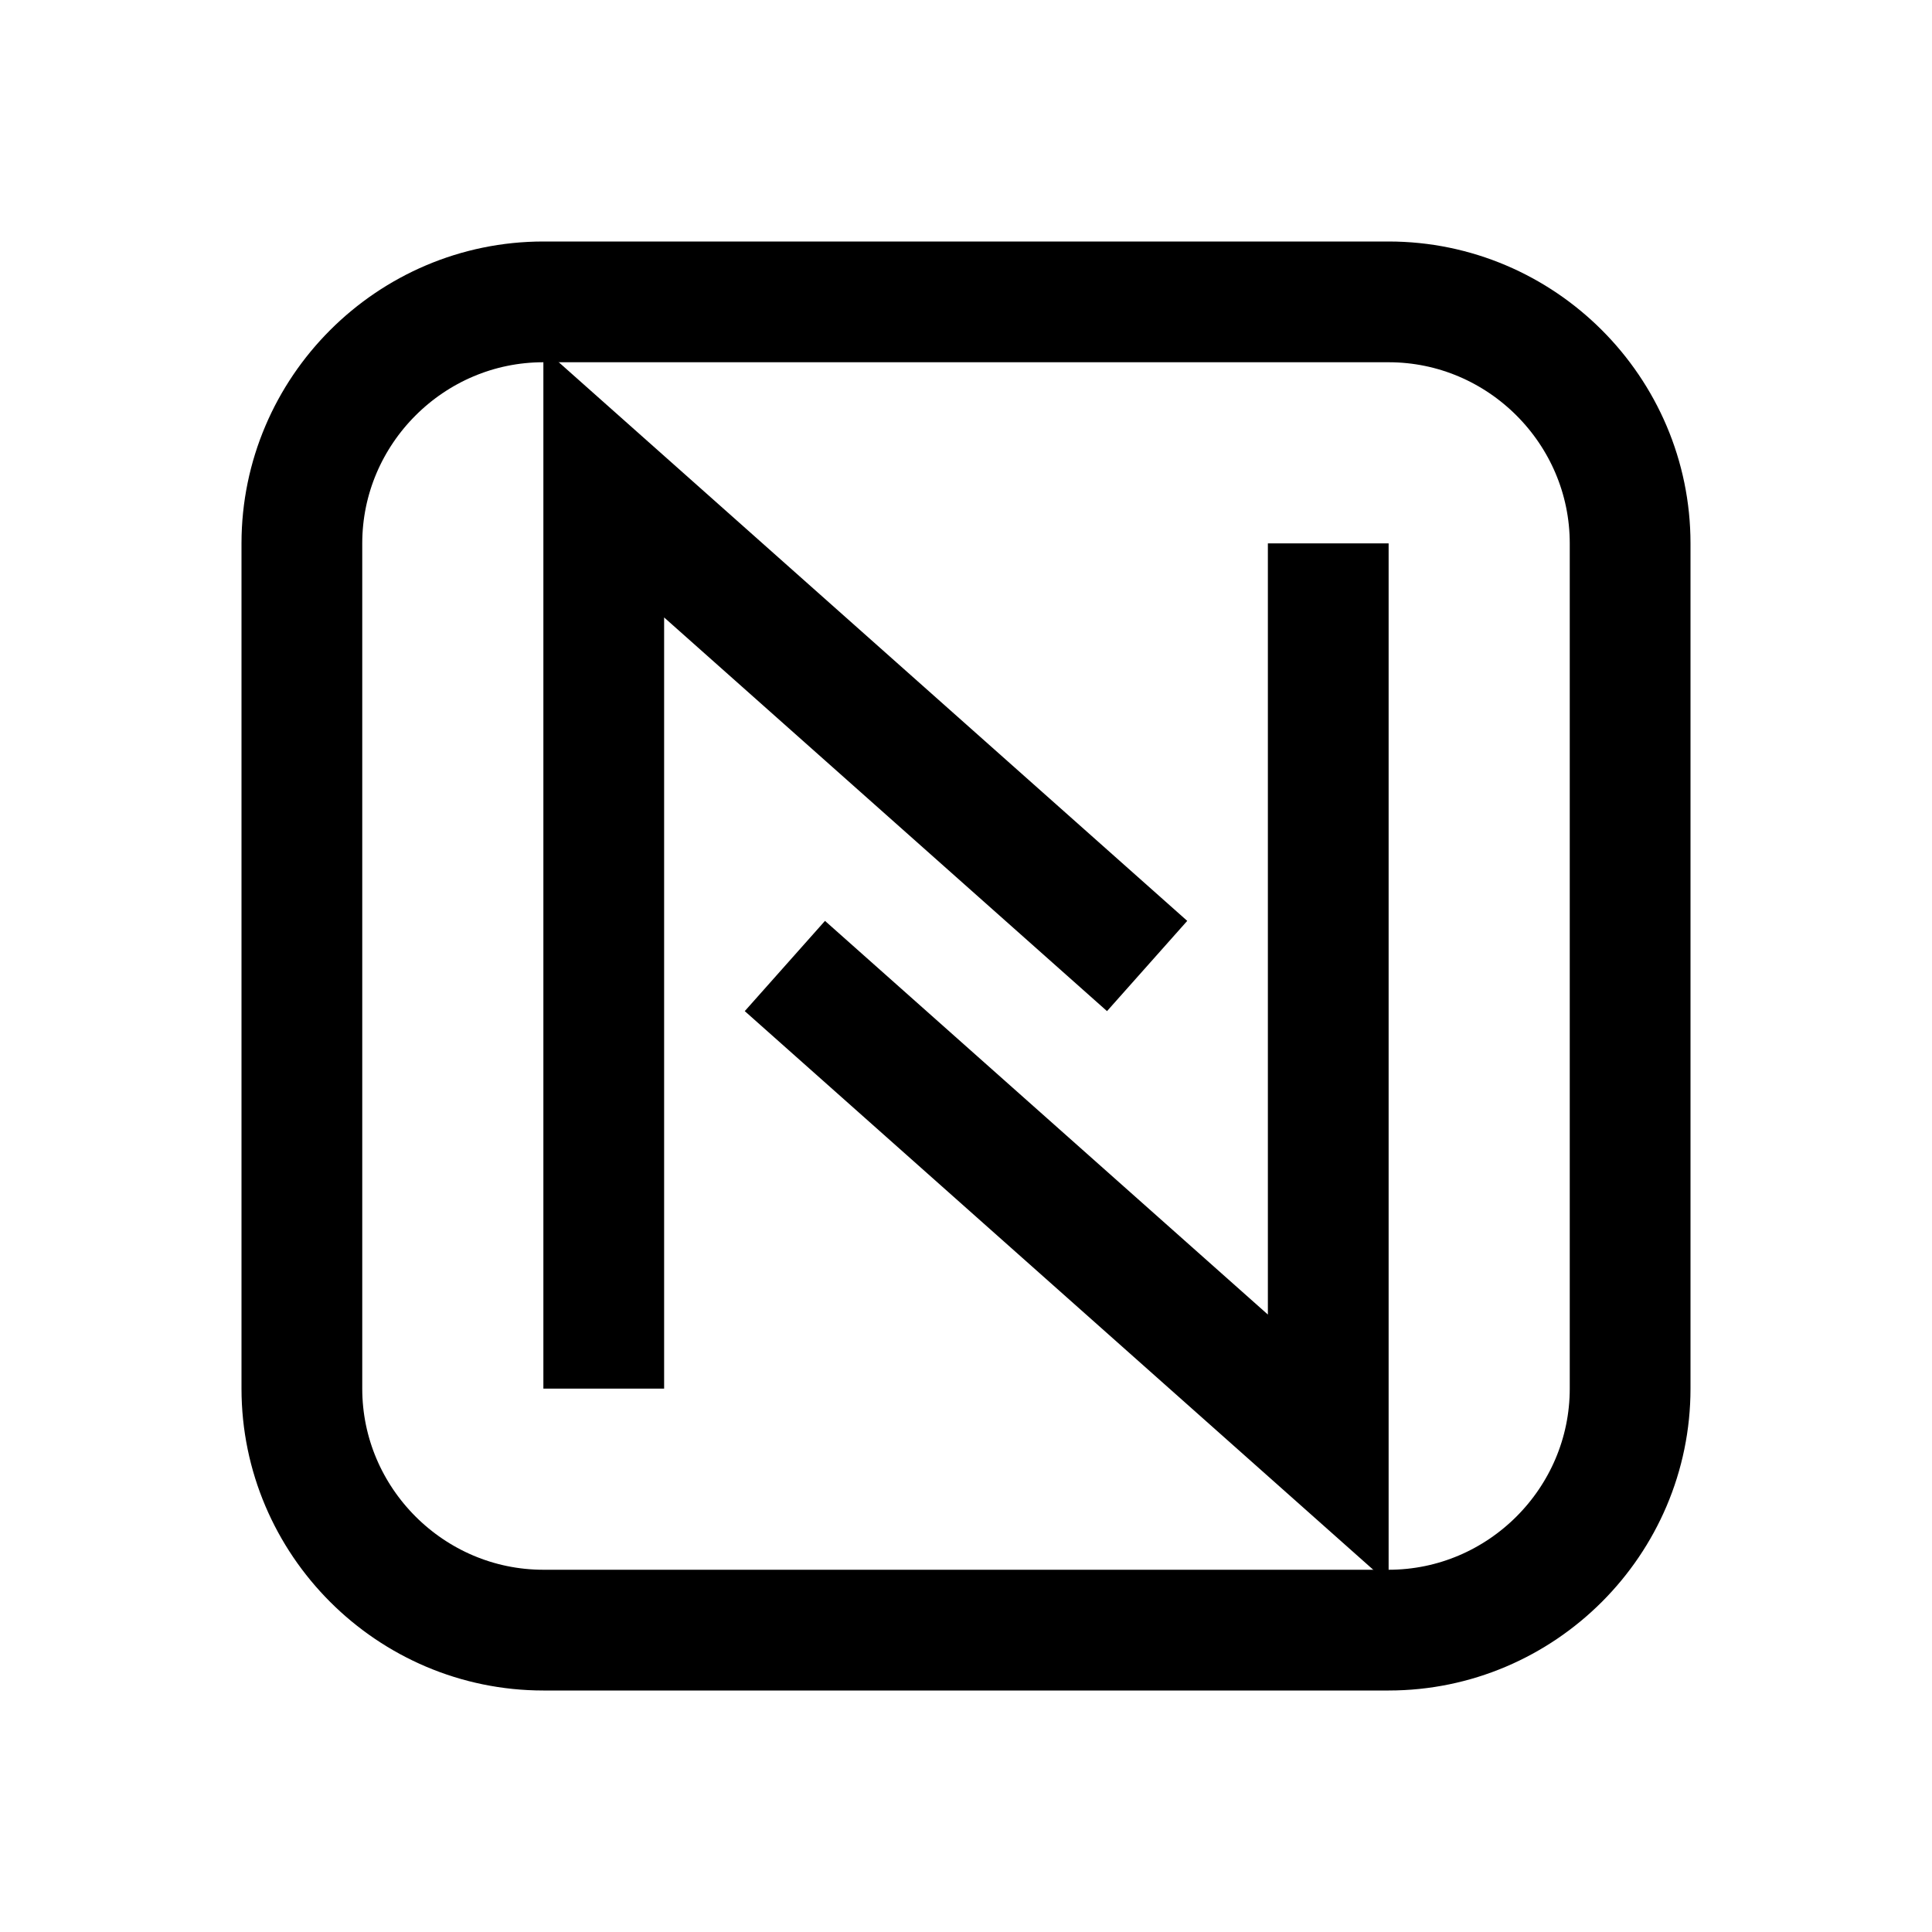 <?xml version="1.0" encoding="utf-8"?>
<!-- Generator: Adobe Illustrator 18.1.1, SVG Export Plug-In . SVG Version: 6.00 Build 0)  -->
<svg version="1.1" id="Layer_1" xmlns="http://www.w3.org/2000/svg" xmlns:xlink="http://www.w3.org/1999/xlink" x="0px" y="0px"
	 viewBox="0 0 32 32" enable-background="new 0 0 32 32" xml:space="preserve">
<polyline fill="none" stroke="#000000" stroke-width="2" stroke-miterlimit="10" points="10,23 10,8 19,16 "/>
<polyline fill="none" stroke="#000000" stroke-width="2" stroke-miterlimit="10" points="22,9 22,24 13,16 "/>
<path fill="none" stroke="#000000" stroke-width="2" stroke-miterlimit="10" d="M9,5h14c2.2,0,4,1.8,4,4v14c0,2.2-1.8,4-4,4H9
	c-2.2,0-4-1.8-4-4V9C5,6.8,6.8,5,9,5z"/>
</svg>
